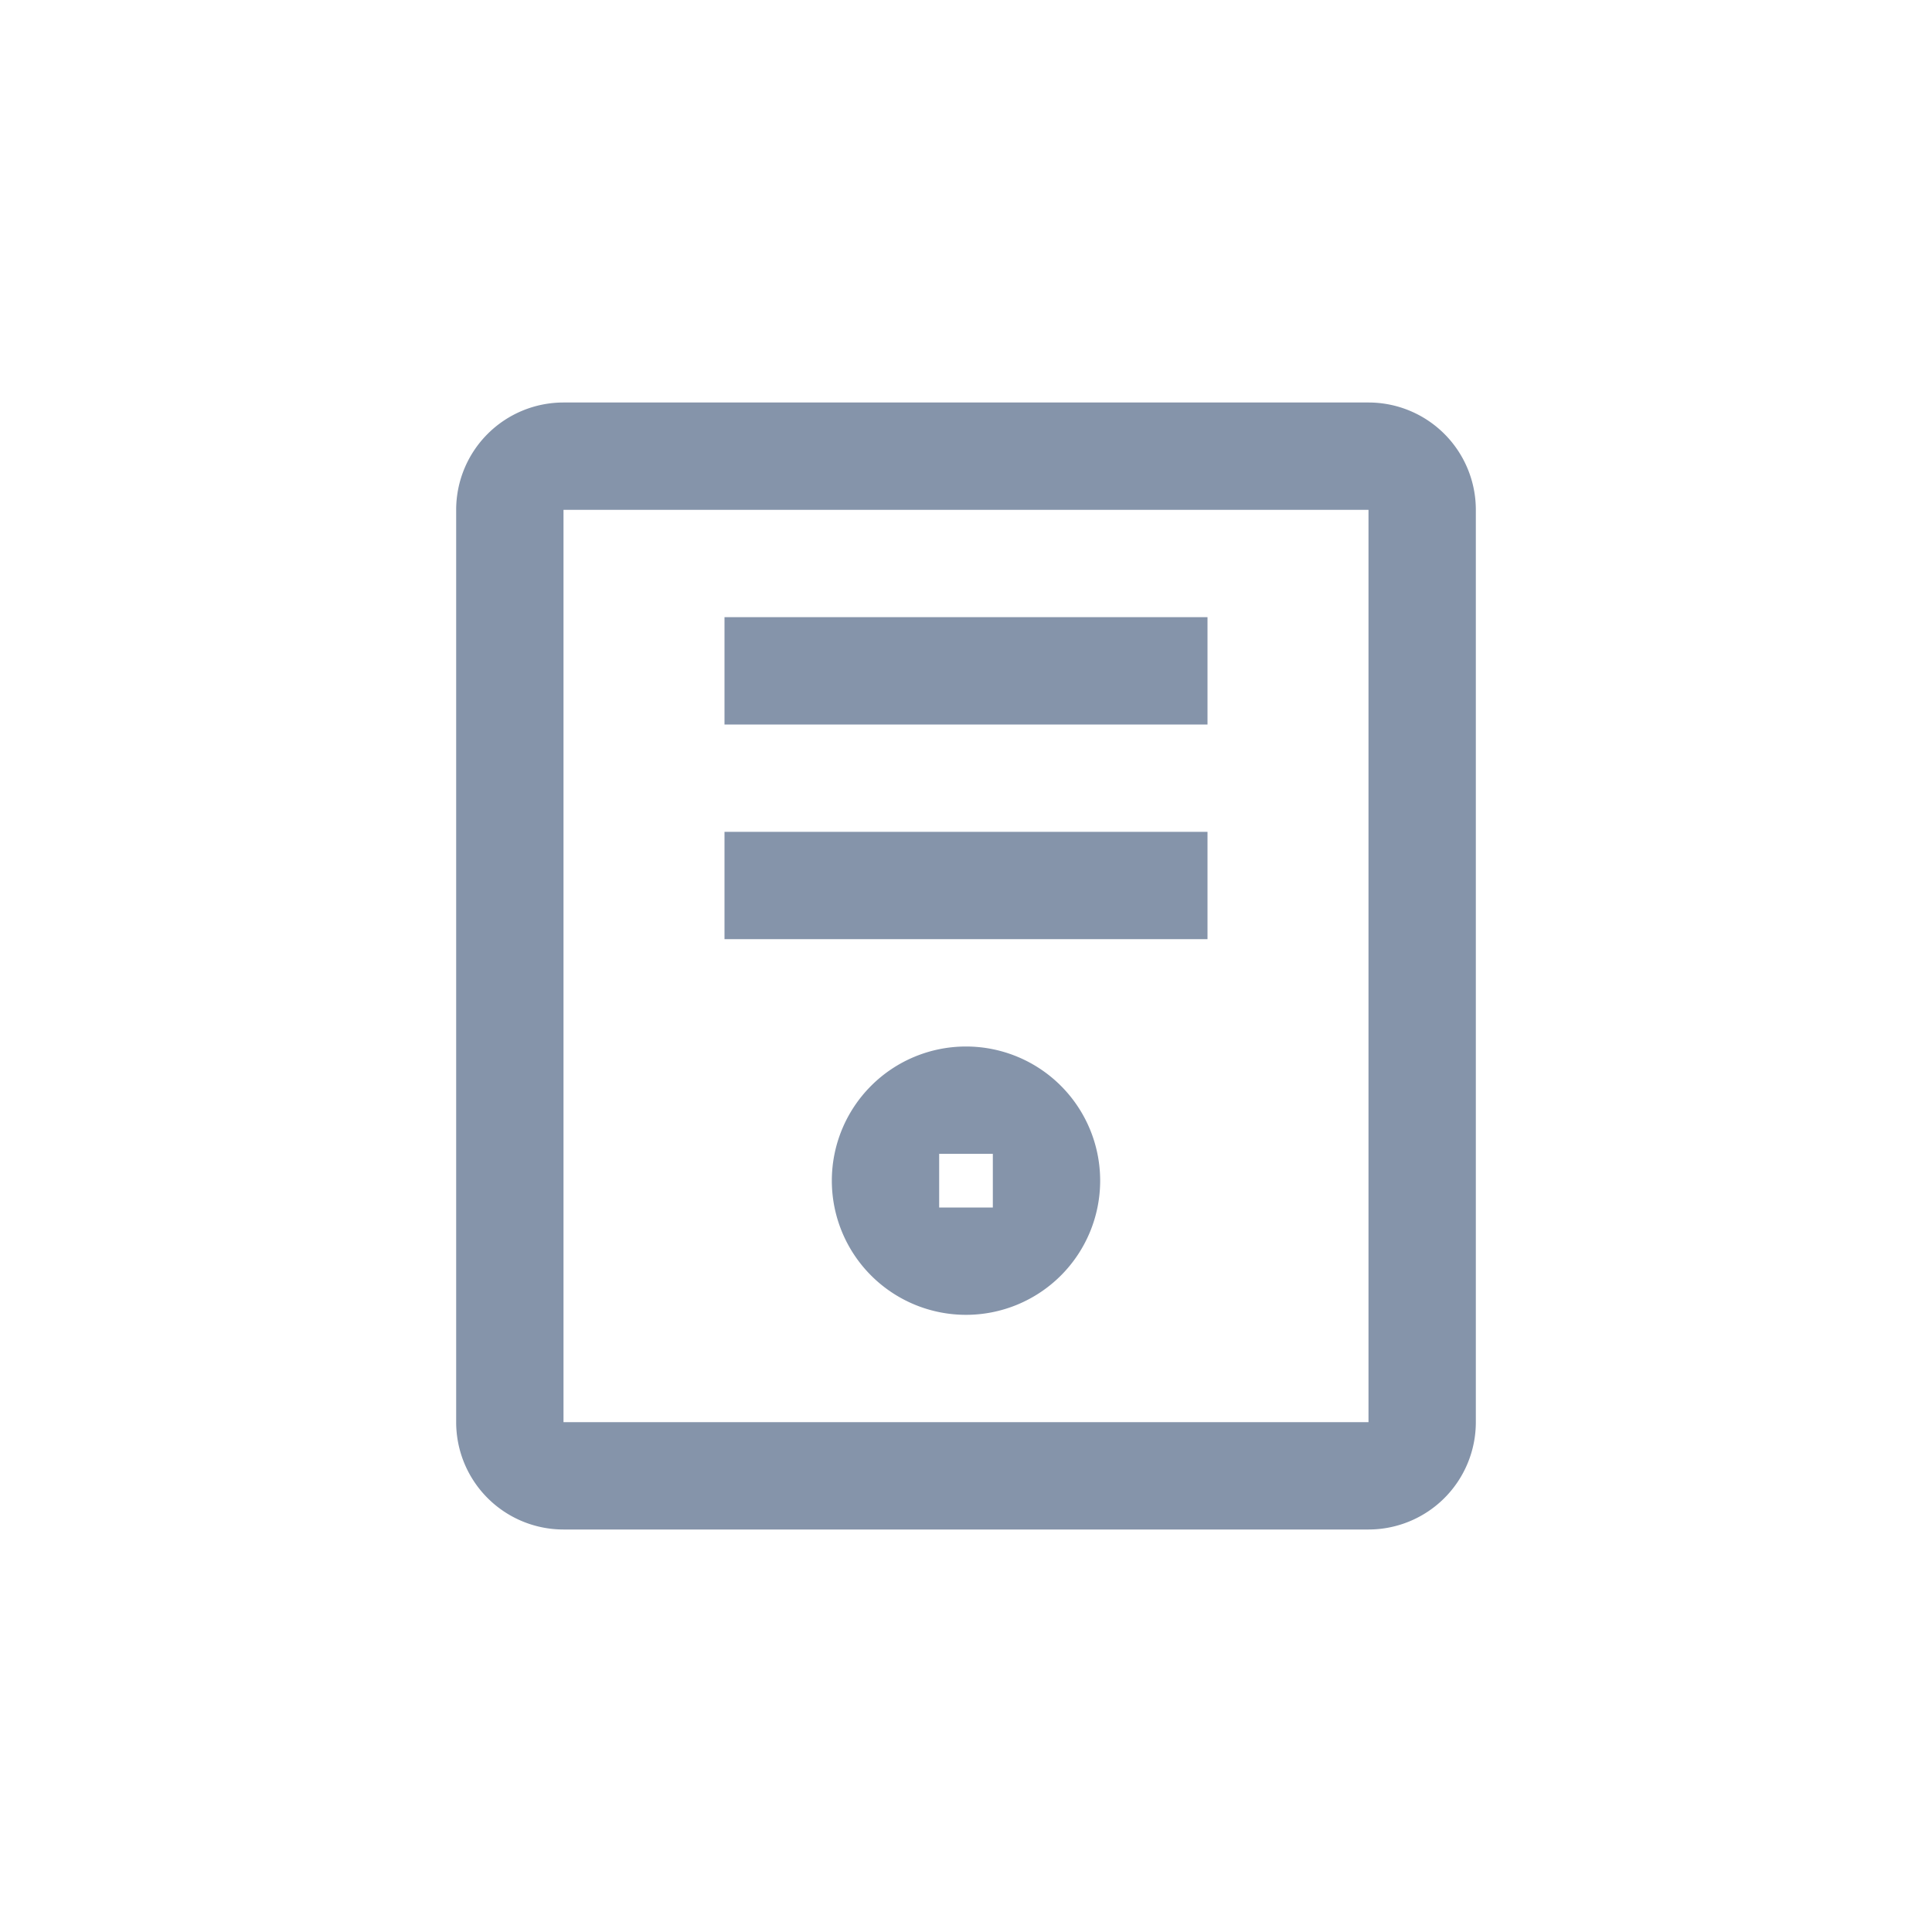 <svg id="云服务器单.svg" xmlns="http://www.w3.org/2000/svg" width="36" height="36" viewBox="0 0 36 36">
<defs>
    <style>
      .cls-1 {
        fill: #8594aa;
        fill-rule: evenodd;
      }
    </style>
  </defs>
  <path id="云服务器单.svg-2" data-name="云服务器单.svg" class="cls-1" d="M37,354H22a2,2,0,0,1-2-2V335a2,2,0,0,1,2-2H37a2,2,0,0,1,2,2v17A2,2,0,0,1,37,354Zm0-19H22v17H37V335Zm-3,4H25v-2h9v2Zm0,4H25v-2h9v2Zm-4.5,2a2.5,2.5,0,1,1-2.5,2.5A2.5,2.5,0,0,1,29.5,345ZM29,348h1v-1H29v1Z" transform="translate(-11.5 -325.5)"/>
</svg>
